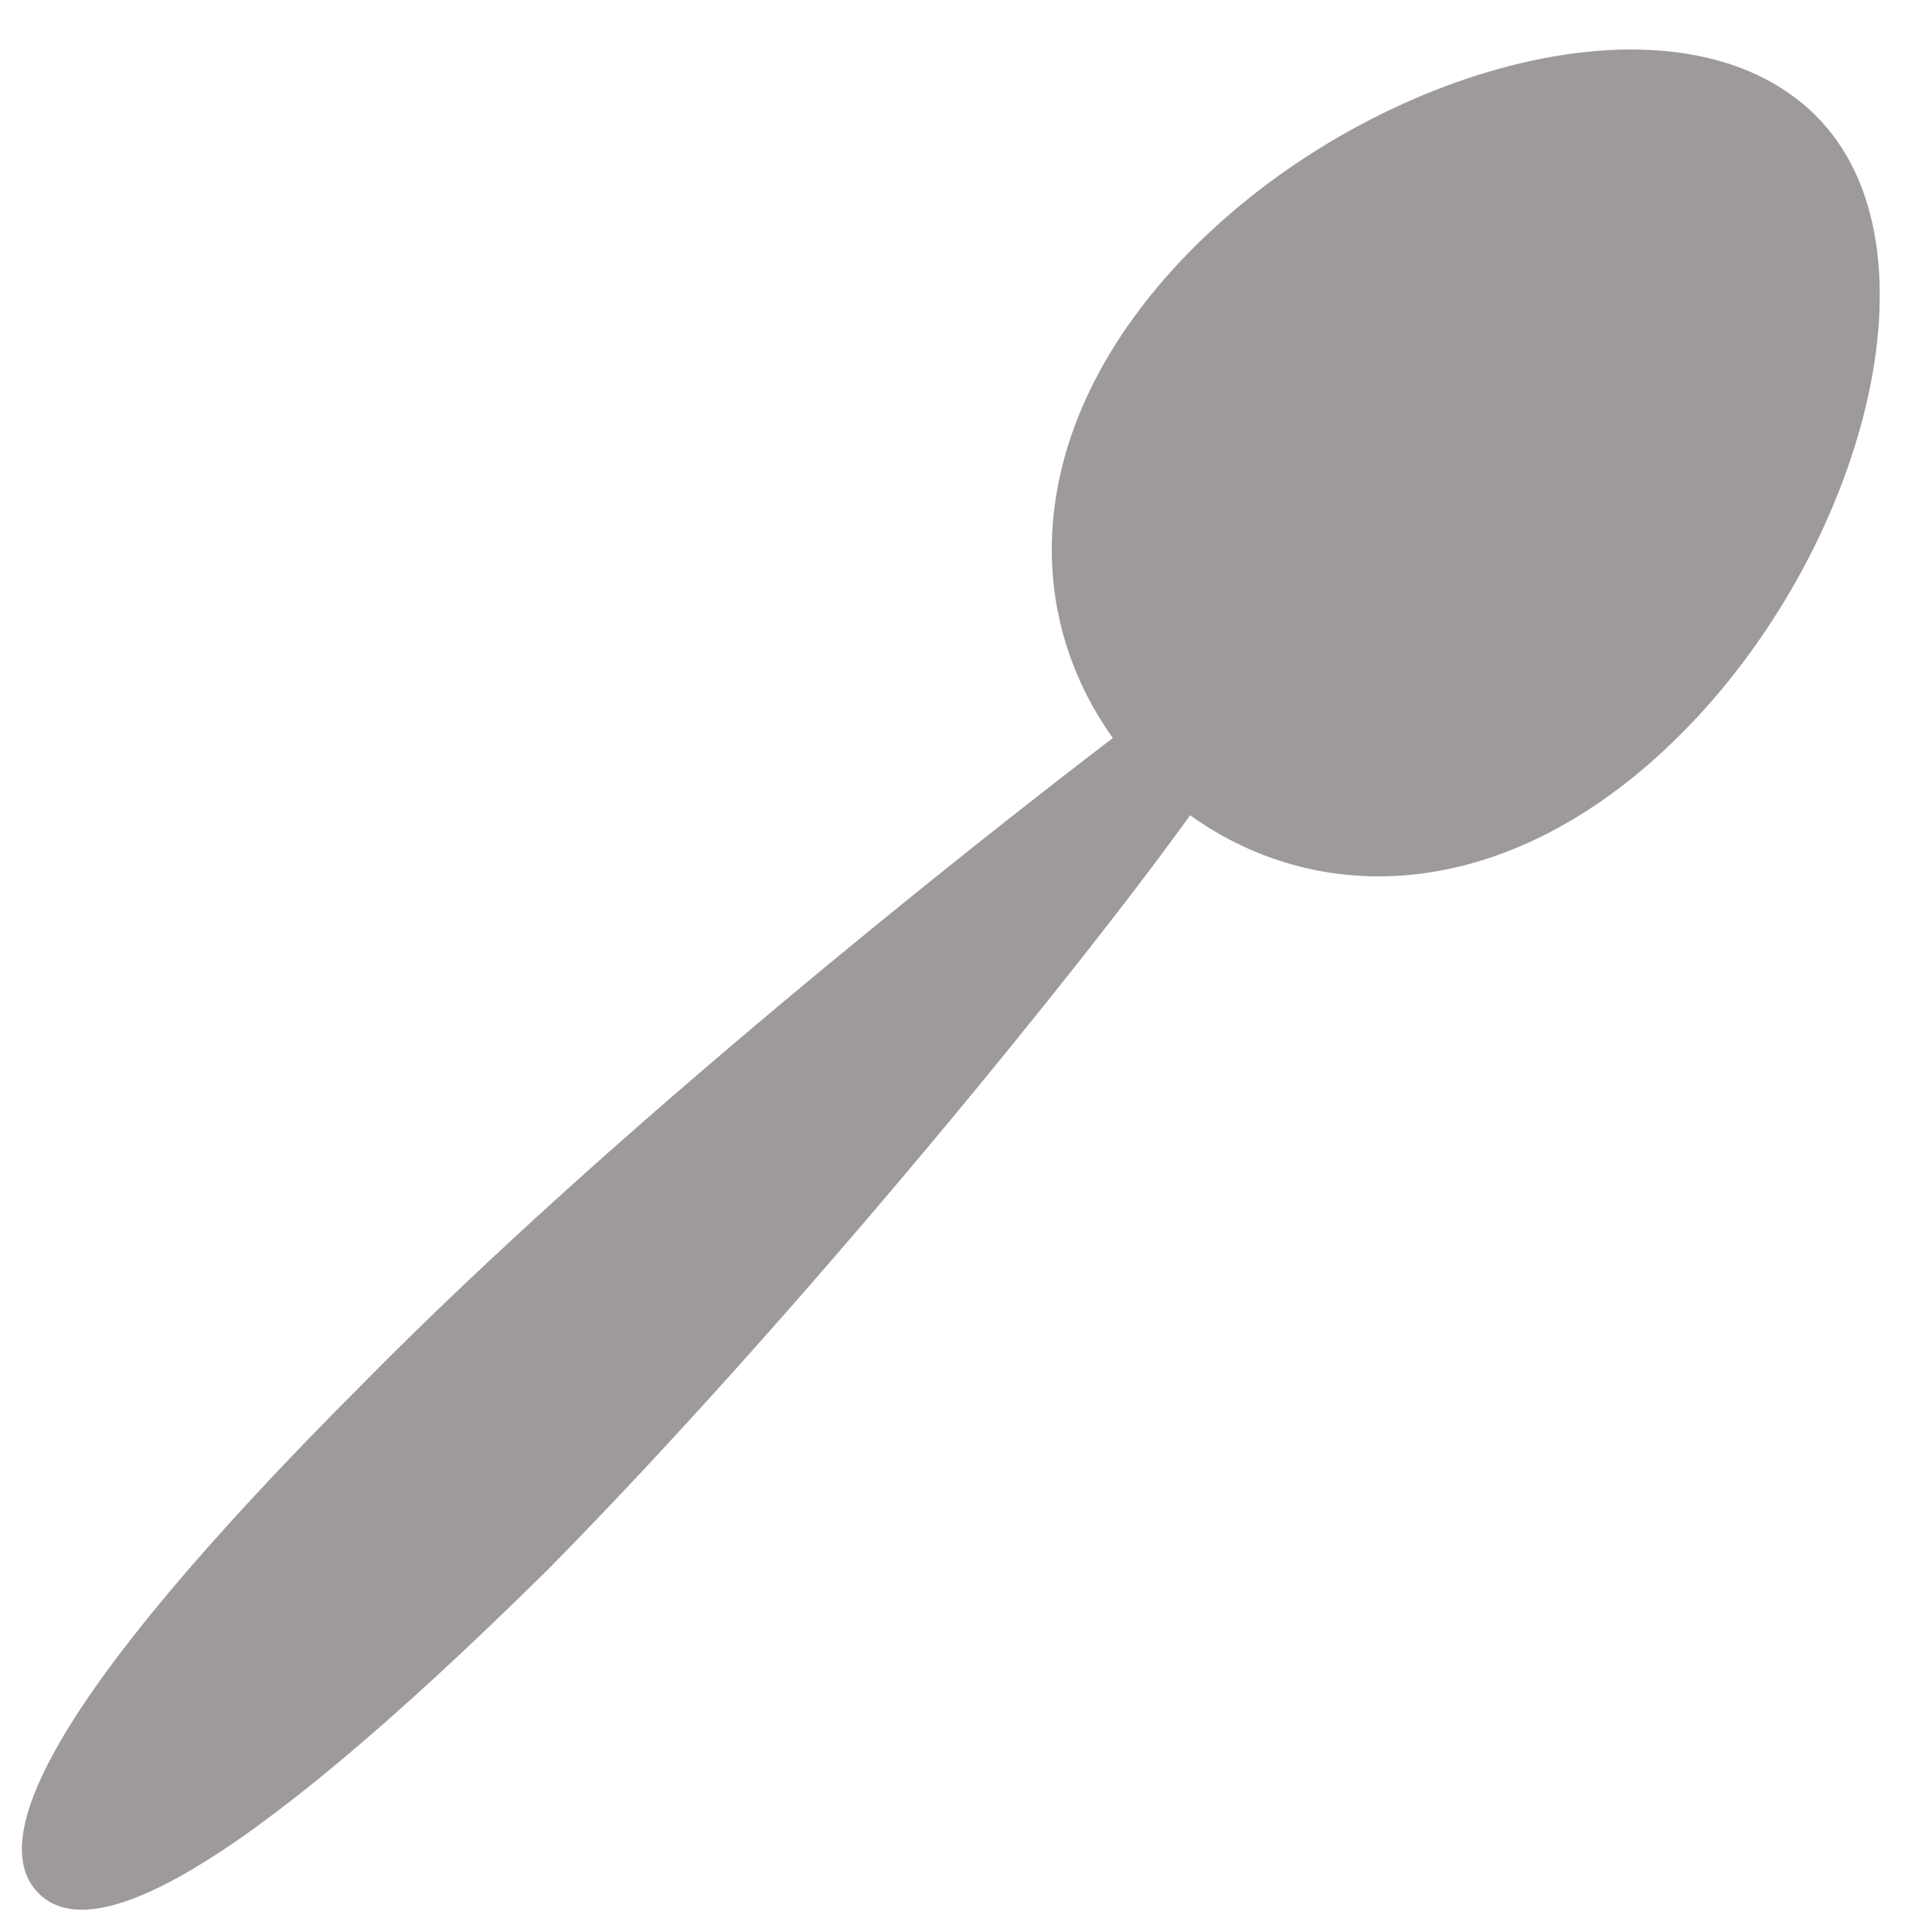 <?xml version="1.0" encoding="utf-8"?>
<!-- Generator: Adobe Illustrator 21.1.0, SVG Export Plug-In . SVG Version: 6.00 Build 0)  -->
<svg version="1.1" id="Layer_1" xmlns="http://www.w3.org/2000/svg" xmlns:xlink="http://www.w3.org/1999/xlink" x="0px" y="0px"
	 viewBox="0 0 50 50" style="enable-background:new 0 0 50 50;" xml:space="preserve">
<style type="text/css">
	.st0{fill:#9E9A9A;}
</style>
<path class="st0" d="M43.5,19c-4.3,4.3-9.2,4.6-12.7,2.1C28,25,20.7,34,14.2,40.6C5.8,48.9,2.3,50.3,1,49c-1.3-1.3,0-4.8,8.4-13.2
	C15.9,29.2,25,22,28.8,19.1c-2.5-3.5-2.2-8.4,2.1-12.7C35.6,1.7,43.5-0.5,47,3C50.4,6.4,48.2,14.3,43.5,19z"/>
</svg>
